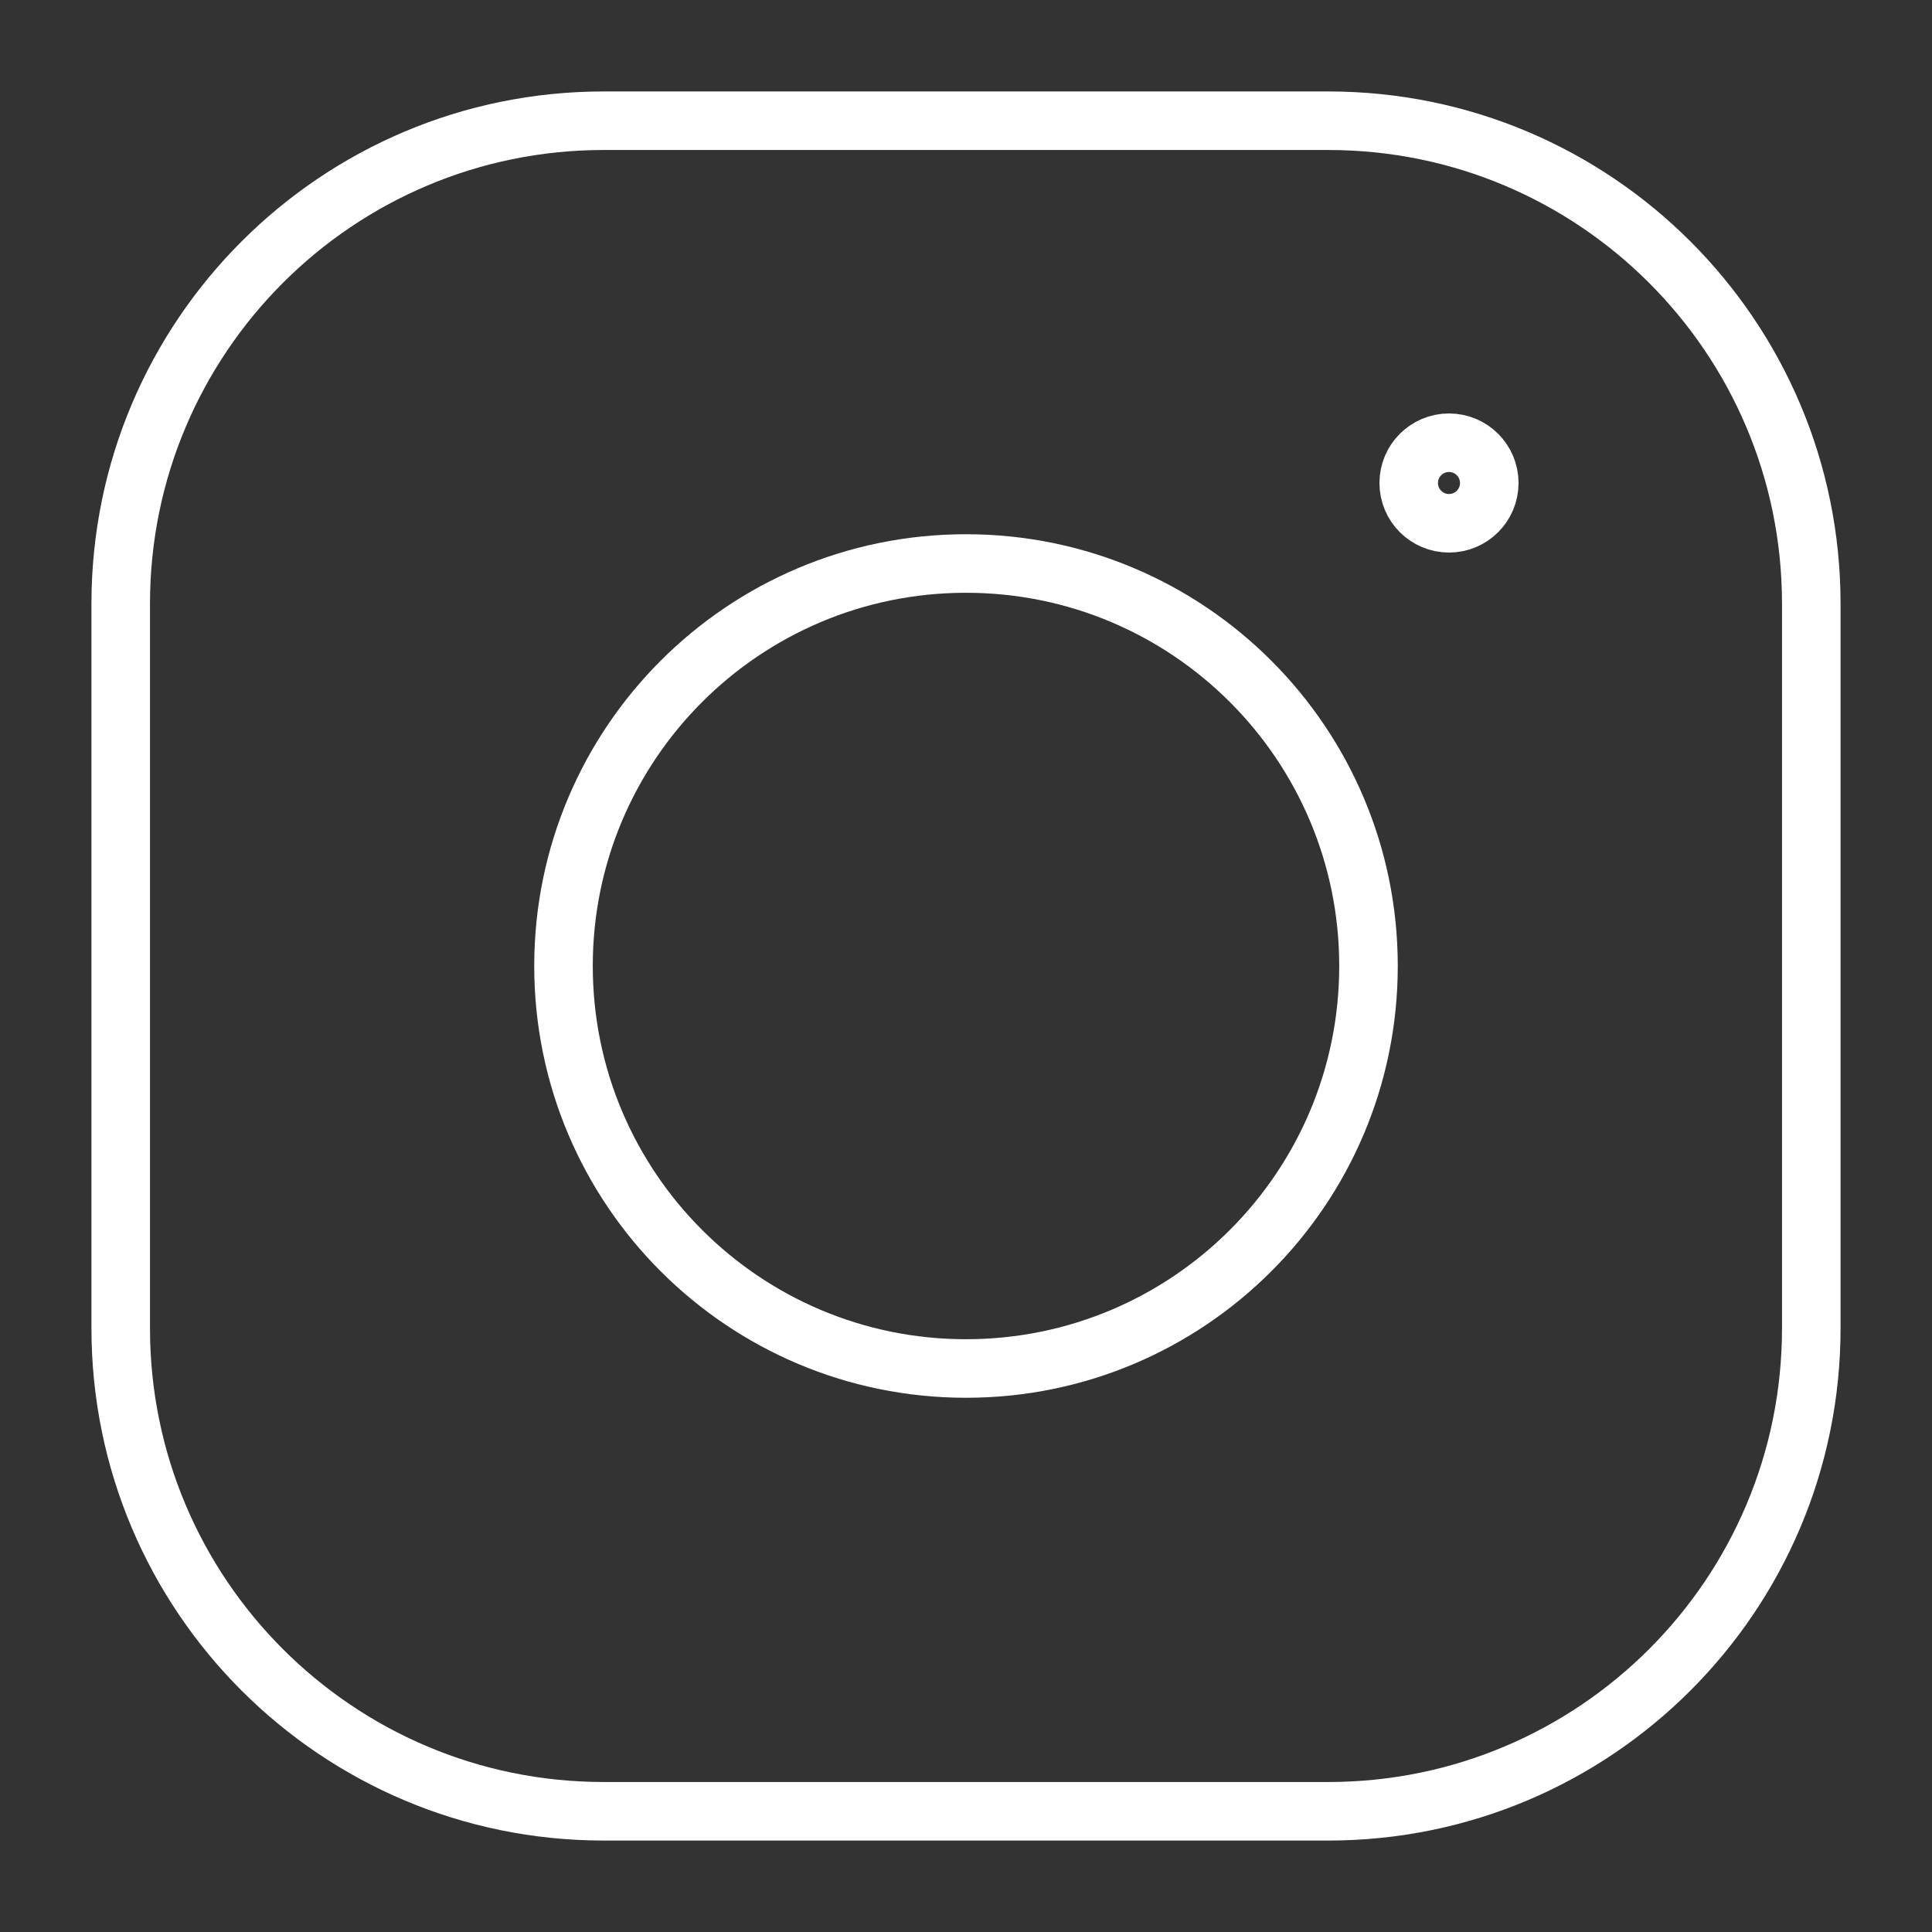 <svg width="33" height="33" viewBox="0 0 33 33" fill="none" xmlns="http://www.w3.org/2000/svg">
<rect x="0" y="0" width="33" height="33" fill="#333333" stroke="none"/>
<path d="M24.75 8.938C24.37 8.938 24.062 8.63 24.062 8.25C24.062 7.87 24.37 7.562 24.75 7.562" stroke="white" stroke-linejoin="round"/>
<path d="M24.75 8.938C25.13 8.938 25.438 8.63 25.438 8.25C25.438 7.87 25.13 7.562 24.75 7.562" stroke="white" stroke-linejoin="round"/>
<path d="M16.5 23.375C20.297 23.375 23.375 20.297 23.375 16.5C23.375 12.703 20.297 9.625 16.5 9.625C12.703 9.625 9.625 12.703 9.625 16.5C9.625 20.297 12.703 23.375 16.5 23.375Z" stroke="white" stroke-linejoin="round"/>
<path d="M22.688 2.062H10.312C5.756 2.062 2.062 5.756 2.062 10.312V22.688C2.062 27.244 5.756 30.938 10.312 30.938H22.688C27.244 30.938 30.938 27.244 30.938 22.688V10.312C30.938 5.756 27.244 2.062 22.688 2.062Z" stroke="white"/>
</svg>
